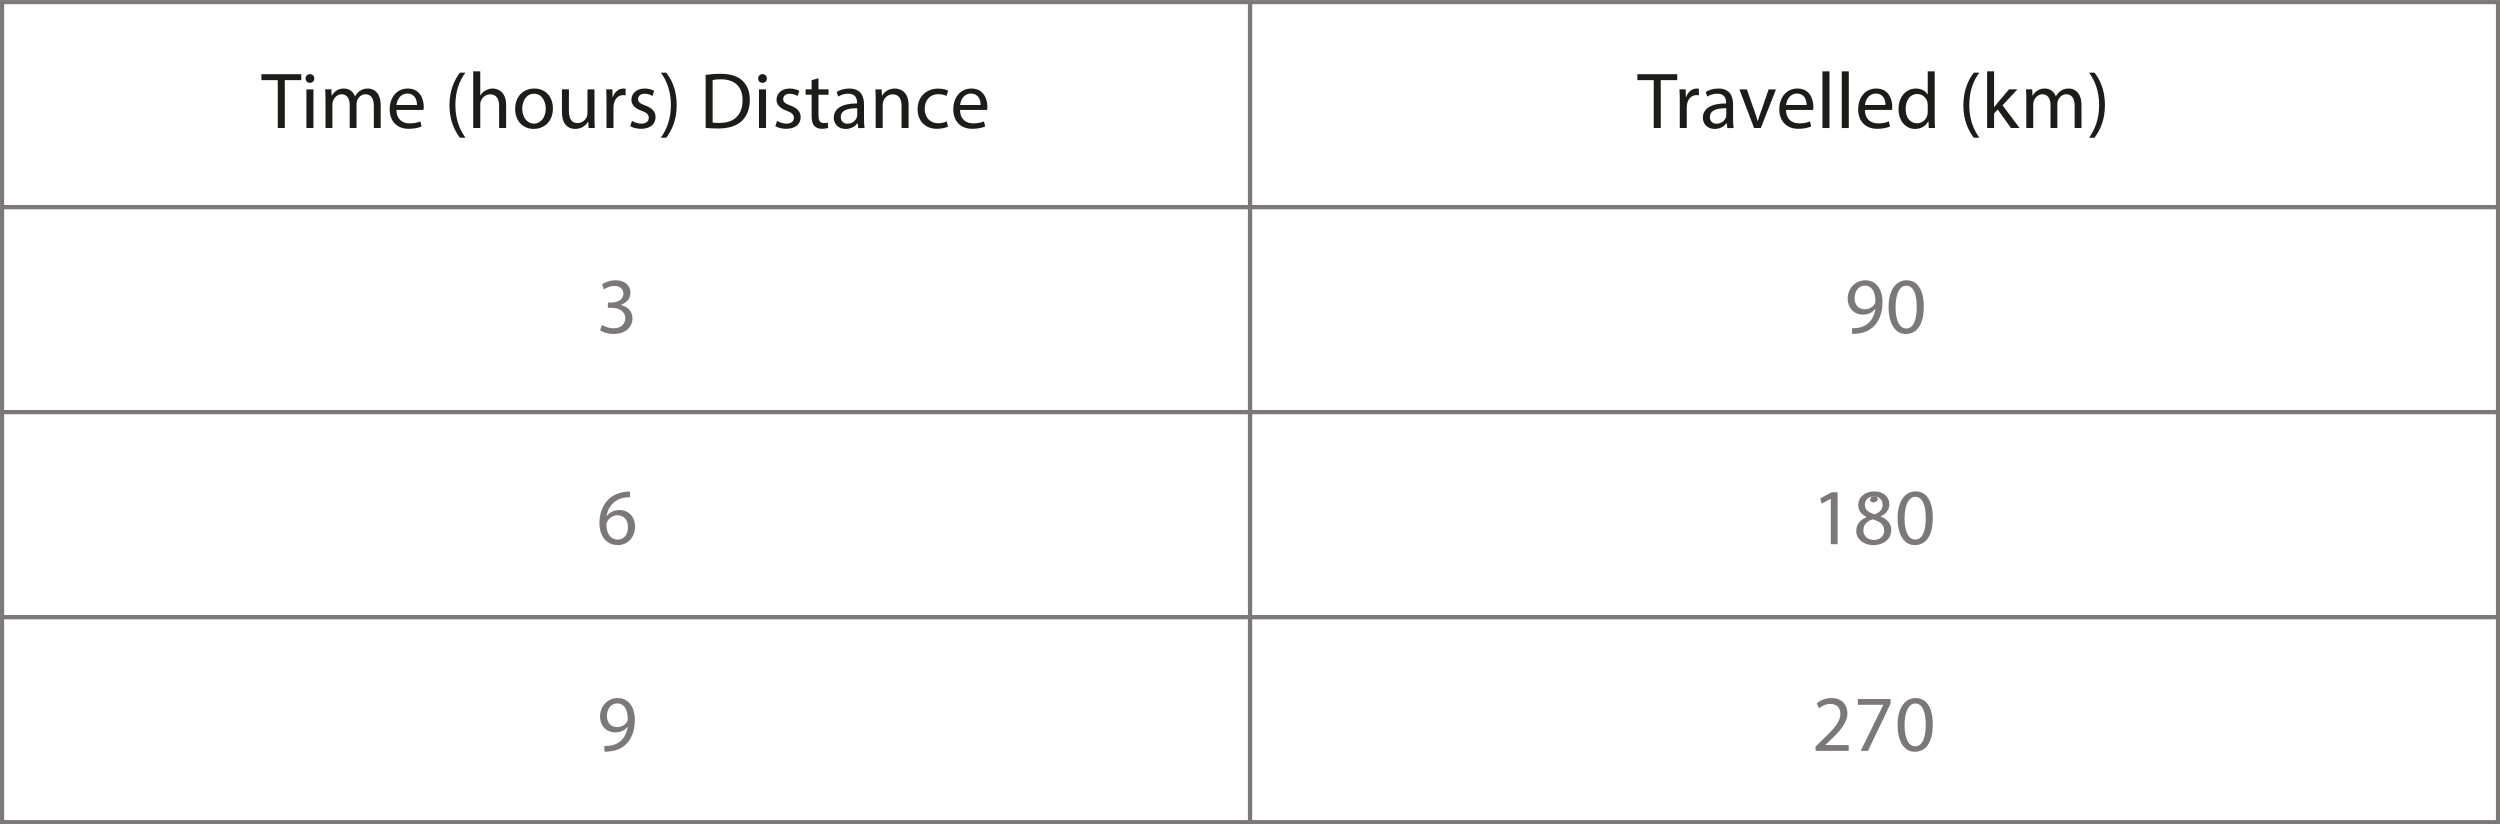 <svg id="svg44168" version="1.1" viewBox="0 0 213.62 70.429" xmlns="http://www.w3.org/2000/svg">
 <title id="title44558">img_34</title>
 <g id="layer1" transform="translate(-53.452 -139.41)">
  <g id="g44556">
   <g id="use37775" transform="matrix(.353 0 0 .353 75.796 150.35)" style="fill:#1c1c19">
    <path id="path42899" d="m3.938 0h1.703v-11.594h3.984v-1.438h-9.641v1.438h3.953z"/>
   </g>
   <g id="use37779" transform="matrix(.353 0 0 .353 79.138 150.35)" style="fill:#1c1c19">
    <path id="path42903" d="m3.109 0v-9.359h-1.703v9.359zm-0.844-13.047c-0.625 0-1.062 0.469-1.062 1.062 0 0.578 0.422 1.047 1.016 1.047 0.688 0 1.109-0.469 1.094-1.047 0-0.594-0.406-1.062-1.047-1.062z"/>
   </g>
   <g id="use37781" transform="matrix(.353 0 0 .353 80.768 150.35)" style="fill:#1c1c19">
    <path id="path42907" d="m1.406 0h1.672v-5.641c0-0.297 0.031-0.578 0.125-0.828 0.281-0.859 1.047-1.703 2.109-1.703 1.297 0 1.953 1.078 1.953 2.562v5.609h1.656v-5.781c0-0.312 0.062-0.609 0.141-0.844 0.297-0.828 1.047-1.547 2.016-1.547 1.375 0 2.031 1.078 2.031 2.875v5.297h1.656v-5.516c0-3.234-1.828-4.047-3.078-4.047-0.891 0-1.5 0.234-2.062 0.656-0.391 0.281-0.75 0.688-1.047 1.219h-0.031c-0.406-1.109-1.375-1.875-2.656-1.875-1.547 0-2.406 0.828-2.938 1.719h-0.047l-0.078-1.516h-1.5c0.062 0.781 0.078 1.562 0.078 2.531z"/>
   </g>
   <g id="use37783" transform="matrix(.353 0 0 .353 86.49 150.35)" style="fill:#1c1c19">
    <path id="path42911" d="m8.922-4.375c0.031-0.172 0.062-0.438 0.062-0.781 0-1.719-0.812-4.406-3.859-4.406-2.734 0-4.391 2.219-4.391 5.047 0 2.812 1.719 4.703 4.594 4.703 1.5 0 2.516-0.297 3.125-0.578l-0.297-1.219c-0.641 0.281-1.375 0.484-2.594 0.484-1.703 0-3.172-0.938-3.203-3.25zm-6.547-1.203c0.141-1.188 0.891-2.766 2.609-2.766 1.922 0 2.375 1.672 2.359 2.766z"/>
   </g>
  </g>
  <g id="g44546">
   <g id="use37787" transform="matrix(.353 0 0 .353 91.421 150.35)" style="fill:#1c1c19">
    <path id="path42915" d="m3.766-13.406c-1.219 1.609-2.516 4.094-2.531 7.891 0 3.781 1.312 6.25 2.531 7.859h1.344c-1.375-1.938-2.438-4.406-2.438-7.859 0-3.484 1.016-6 2.438-7.891z"/>
   </g>
   <g id="use37789" transform="matrix(.353 0 0 .353 93.392 150.35)" style="fill:#1c1c19">
    <path id="path42919" d="m1.406 0h1.703v-5.641c0-0.328 0.016-0.578 0.125-0.812 0.297-0.938 1.172-1.703 2.281-1.703 1.594 0 2.156 1.281 2.156 2.781v5.375h1.703v-5.562c0-3.234-2.016-4-3.266-4-0.641 0-1.234 0.188-1.734 0.484-0.531 0.281-0.953 0.703-1.219 1.188h-0.047v-5.828h-1.703z"/>
   </g>
   <g id="use37791" transform="matrix(.353 0 0 .353 97.211 150.35)" style="fill:#1c1c19">
    <path id="path42923" d="m5.375-9.562c-2.594 0-4.641 1.828-4.641 4.969 0 2.953 1.953 4.812 4.484 4.812 2.266 0 4.656-1.516 4.656-4.969 0-2.859-1.812-4.812-4.5-4.812zm-0.047 1.266c2.016 0 2.812 2.016 2.812 3.594 0 2.109-1.219 3.641-2.844 3.641-1.656 0-2.844-1.547-2.844-3.594 0-1.781 0.875-3.641 2.875-3.641z"/>
   </g>
   <g id="use37793" transform="matrix(.353 0 0 .353 100.99 150.35)" style="fill:#1c1c19">
    <path id="path42927" d="m9.234-9.359h-1.703v5.75c0 0.297-0.047 0.609-0.141 0.859-0.312 0.766-1.109 1.547-2.25 1.547-1.547 0-2.094-1.188-2.094-2.969v-5.188h-1.688v5.469c0 3.297 1.75 4.109 3.219 4.109 1.672 0 2.656-0.984 3.094-1.75h0.047l0.094 1.531h1.5c-0.047-0.734-0.078-1.578-0.078-2.547z"/>
   </g>
   <g id="use37795" transform="matrix(.353 0 0 .353 104.78 150.35)" style="fill:#1c1c19">
    <path id="path42931" d="m1.406 0h1.688v-4.984c0-0.297 0.031-0.562 0.078-0.797 0.234-1.281 1.078-2.188 2.281-2.188 0.234 0 0.406 0.031 0.578 0.062v-1.609c-0.156-0.031-0.297-0.047-0.484-0.047-1.141 0-2.172 0.781-2.594 2.047h-0.078l-0.047-1.844h-1.5c0.062 0.875 0.078 1.828 0.078 2.922z"/>
   </g>
   <g id="use37797" transform="matrix(.353 0 0 .353 107.04 150.35)" style="fill:#1c1c19">
    <path id="path42935" d="m0.75-0.438c0.656 0.375 1.609 0.625 2.625 0.625 2.234 0 3.5-1.156 3.5-2.797 0-1.391-0.828-2.203-2.453-2.828-1.219-0.453-1.781-0.812-1.781-1.578 0-0.703 0.562-1.281 1.578-1.281 0.859 0 1.547 0.312 1.906 0.547l0.422-1.234c-0.516-0.312-1.344-0.578-2.297-0.578-2.016 0-3.219 1.234-3.219 2.734 0 1.125 0.781 2.047 2.469 2.656 1.25 0.453 1.734 0.906 1.734 1.719 0 0.766-0.578 1.391-1.812 1.391-0.844 0-1.734-0.344-2.25-0.672z"/>
   </g>
   <g id="use37799" transform="matrix(.353 0 0 .353 109.78 150.35)" style="fill:#1c1c19">
    <path id="path42939" d="m1.703 2.344c1.234-1.641 2.531-4.109 2.531-7.891 0-3.812-1.297-6.281-2.531-7.859h-1.312c1.391 1.906 2.438 4.375 2.438 7.844s-1.062 5.984-2.438 7.906z"/>
   </g>
  </g>
  <g id="g44530">
   <g id="use37803" transform="matrix(.353 0 0 .353 113.23 150.35)" style="fill:#1c1c19">
    <path id="path42943" d="m1.469-0.031c0.844 0.094 1.859 0.141 3.047 0.141 2.547 0 4.547-0.656 5.766-1.875 1.219-1.188 1.875-2.938 1.875-5.062 0-2.094-0.672-3.609-1.828-4.672-1.141-1.062-2.875-1.625-5.281-1.625-1.328 0-2.547 0.109-3.578 0.266zm1.688-11.578c0.438-0.109 1.094-0.188 1.969-0.188 3.547 0 5.297 1.953 5.281 5.031 0 3.516-1.953 5.531-5.562 5.531-0.656 0-1.266-0.016-1.688-0.094z"/>
   </g>
   <g id="use37805" transform="matrix(.353 0 0 .353 117.81 150.35)" style="fill:#1c1c19">
    <path id="path42947" d="m3.109 0v-9.359h-1.703v9.359zm-0.844-13.047c-0.625 0-1.062 0.469-1.062 1.062 0 0.578 0.422 1.047 1.016 1.047 0.688 0 1.109-0.469 1.094-1.047 0-0.594-0.406-1.062-1.047-1.062z"/>
   </g>
   <g id="use37807" transform="matrix(.353 0 0 .353 119.44 150.35)" style="fill:#1c1c19">
    <path id="path42951" d="m0.75-0.438c0.656 0.375 1.609 0.625 2.625 0.625 2.234 0 3.5-1.156 3.5-2.797 0-1.391-0.828-2.203-2.453-2.828-1.219-0.453-1.781-0.812-1.781-1.578 0-0.703 0.562-1.281 1.578-1.281 0.859 0 1.547 0.312 1.906 0.547l0.422-1.234c-0.516-0.312-1.344-0.578-2.297-0.578-2.016 0-3.219 1.234-3.219 2.734 0 1.125 0.781 2.047 2.469 2.656 1.25 0.453 1.734 0.906 1.734 1.719 0 0.766-0.578 1.391-1.812 1.391-0.844 0-1.734-0.344-2.25-0.672z"/>
   </g>
   <g id="use37809" transform="matrix(.353 0 0 .353 122.17 150.35)" style="fill:#1c1c19">
    <path id="path42955" d="m1.797-11.594v2.234h-1.453v1.297h1.453v5.109c0 1.094 0.172 1.922 0.656 2.438 0.406 0.453 1.047 0.703 1.844 0.703 0.656 0 1.172-0.094 1.5-0.219l-0.078-1.281c-0.203 0.062-0.531 0.109-0.984 0.109-0.953 0-1.281-0.656-1.281-1.812v-5.047h2.438v-1.297h-2.438v-2.688z"/>
   </g>
   <g id="use37811" transform="matrix(.353 0 0 .353 124.46 150.35)" style="fill:#1c1c19">
    <path id="path42959" d="m8.141 0c-0.125-0.641-0.156-1.438-0.156-2.234v-3.5c0-1.875-0.703-3.828-3.562-3.828-1.172 0-2.297 0.328-3.062 0.828l0.375 1.125c0.656-0.438 1.578-0.703 2.438-0.703 1.922 0 2.125 1.391 2.125 2.172v0.188c-3.609-0.016-5.625 1.219-5.625 3.484 0 1.344 0.969 2.688 2.859 2.688 1.344 0 2.344-0.656 2.859-1.391h0.062l0.141 1.172zm-1.797-3.156c0 0.188-0.047 0.375-0.094 0.547-0.281 0.797-1.047 1.562-2.266 1.562-0.875 0-1.609-0.516-1.609-1.625 0-1.812 2.109-2.141 3.969-2.109z"/>
   </g>
   <g id="use37813" transform="matrix(.353 0 0 .353 127.78 150.35)" style="fill:#1c1c19">
    <path id="path42963" d="m1.406 0h1.703v-5.625c0-0.297 0.047-0.578 0.125-0.797 0.281-0.938 1.156-1.734 2.281-1.734 1.594 0 2.156 1.25 2.156 2.766v5.391h1.703v-5.578c0-3.219-2.016-3.984-3.312-3.984-1.547 0-2.625 0.859-3.094 1.75h-0.031l-0.094-1.547h-1.516c0.062 0.781 0.078 1.562 0.078 2.531z"/>
   </g>
   <g id="use37815" transform="matrix(.353 0 0 .353 131.6 150.35)" style="fill:#1c1c19">
    <path id="path42967" d="m7.797-1.625c-0.484 0.219-1.125 0.469-2.094 0.469-1.859 0-3.25-1.344-3.25-3.5 0-1.953 1.156-3.531 3.312-3.531 0.922 0 1.562 0.203 1.969 0.438l0.391-1.312c-0.469-0.234-1.359-0.484-2.359-0.484-3.062 0-5.031 2.094-5.031 4.969 0 2.859 1.844 4.766 4.656 4.766 1.266 0 2.25-0.297 2.688-0.531z"/>
   </g>
   <g id="use37819" transform="matrix(.353 0 0 .353 134.65 150.35)" style="fill:#1c1c19">
    <path id="path42971" d="m8.922-4.375c0.031-0.172 0.062-0.438 0.062-0.781 0-1.719-0.812-4.406-3.859-4.406-2.734 0-4.391 2.219-4.391 5.047 0 2.812 1.719 4.703 4.594 4.703 1.5 0 2.516-0.297 3.125-0.578l-0.297-1.219c-0.641 0.281-1.375 0.484-2.594 0.484-1.703 0-3.172-0.938-3.203-3.25zm-6.547-1.203c0.141-1.188 0.891-2.766 2.609-2.766 1.922 0 2.375 1.672 2.359 2.766z"/>
   </g>
  </g>
  <path id="path37825" d="m160.26 157.11h-106.63v-17.519h106.63z" style="fill:none;stroke-miterlimit:10;stroke-width:.353;stroke:#7d7878"/>
  <path id="path37827" d="m266.9 157.11h-106.63v-17.519h106.63z" style="fill:none;stroke-miterlimit:10;stroke-width:.353;stroke:#7d7878"/>
  <path id="path37829" d="m160.26 174.62h-106.63v-17.519h106.63z" style="fill:none;stroke-miterlimit:10;stroke-width:.353;stroke:#7d7878"/>
  <path id="path37831" d="m266.9 174.62h-106.63v-17.519h106.63z" style="fill:none;stroke-miterlimit:10;stroke-width:.353;stroke:#7d7878"/>
  <path id="path37833" d="m160.26 192.14h-106.63v-17.519h106.63z" style="fill:none;stroke-miterlimit:10;stroke-width:.353;stroke:#7d7878"/>
  <path id="path37835" d="m266.9 192.14h-106.63v-17.519h106.63z" style="fill:none;stroke-miterlimit:10;stroke-width:.353;stroke:#7d7878"/>
  <path id="path37837" d="m160.26 209.66h-106.63v-17.519h106.63z" style="fill:none;stroke-miterlimit:10;stroke-width:.353;stroke:#7d7878"/>
  <path id="path37839" d="m266.9 209.66h-106.63v-17.519h106.63z" style="fill:none;stroke-miterlimit:10;stroke-width:.353;stroke:#7d7878"/>
  <g id="g44512">
   <g id="use37841" transform="matrix(.353 0 0 .353 193.37 150.35)" style="fill:#1c1c19">
    <path id="path43237" d="m3.938 0h1.703v-11.594h3.984v-1.438h-9.641v1.438h3.953z"/>
   </g>
   <g id="use37845" transform="matrix(.353 0 0 .353 196.49 150.35)" style="fill:#1c1c19">
    <path id="path43241" d="m1.406 0h1.688v-4.984c0-0.297 0.031-0.562 0.078-0.797 0.234-1.281 1.078-2.188 2.281-2.188 0.234 0 0.406 0.031 0.578 0.062v-1.609c-0.156-0.031-0.297-0.047-0.484-0.047-1.141 0-2.172 0.781-2.594 2.047h-0.078l-0.047-1.844h-1.5c0.062 0.875 0.078 1.828 0.078 2.922z"/>
   </g>
   <g id="use37849" transform="matrix(.353 0 0 .353 198.72 150.35)" style="fill:#1c1c19">
    <path id="path43245" d="m8.141 0c-0.125-0.641-0.156-1.438-0.156-2.234v-3.5c0-1.875-0.703-3.828-3.562-3.828-1.172 0-2.297 0.328-3.062 0.828l0.375 1.125c0.656-0.438 1.578-0.703 2.438-0.703 1.922 0 2.125 1.391 2.125 2.172v0.188c-3.609-0.016-5.625 1.219-5.625 3.484 0 1.344 0.969 2.688 2.859 2.688 1.344 0 2.344-0.656 2.859-1.391h0.062l0.141 1.172zm-1.797-3.156c0 0.188-0.047 0.375-0.094 0.547-0.281 0.797-1.047 1.562-2.266 1.562-0.875 0-1.609-0.516-1.609-1.625 0-1.812 2.109-2.141 3.969-2.109z"/>
   </g>
   <g id="use37853" transform="matrix(.353 0 0 .353 201.99 150.35)" style="fill:#1c1c19">
    <path id="path43249" d="m0.25-9.359 3.562 9.359h1.625l3.672-9.359h-1.781l-1.812 5.266c-0.312 0.844-0.594 1.625-0.797 2.391h-0.062c-0.188-0.766-0.438-1.547-0.75-2.391l-1.844-5.266z"/>
   </g>
   <g id="use37857" transform="matrix(.353 0 0 .353 205.23 150.35)" style="fill:#1c1c19">
    <path id="path43253" d="m8.922-4.375c0.031-0.172 0.062-0.438 0.062-0.781 0-1.719-0.812-4.406-3.859-4.406-2.734 0-4.391 2.219-4.391 5.047 0 2.812 1.719 4.703 4.594 4.703 1.5 0 2.516-0.297 3.125-0.578l-0.297-1.219c-0.641 0.281-1.375 0.484-2.594 0.484-1.703 0-3.172-0.938-3.203-3.25zm-6.547-1.203c0.141-1.188 0.891-2.766 2.609-2.766 1.922 0 2.375 1.672 2.359 2.766z"/>
   </g>
   <g id="use37859" transform="matrix(.353 0 0 .353 208.68 150.35)" style="fill:#1c1c19">
    <path id="path43257" d="m1.406 0h1.703v-13.719h-1.703z"/>
   </g>
   <g id="use37861" transform="matrix(.353 0 0 .353 210.33 150.35)" style="fill:#1c1c19">
    <path id="path43261" d="m1.406 0h1.703v-13.719h-1.703z"/>
   </g>
   <g id="use37863" transform="matrix(.353 0 0 .353 211.97 150.35)" style="fill:#1c1c19">
    <path id="path43265" d="m8.922-4.375c0.031-0.172 0.062-0.438 0.062-0.781 0-1.719-0.812-4.406-3.859-4.406-2.734 0-4.391 2.219-4.391 5.047 0 2.812 1.719 4.703 4.594 4.703 1.5 0 2.516-0.297 3.125-0.578l-0.297-1.219c-0.641 0.281-1.375 0.484-2.594 0.484-1.703 0-3.172-0.938-3.203-3.25zm-6.547-1.203c0.141-1.188 0.891-2.766 2.609-2.766 1.922 0 2.375 1.672 2.359 2.766z"/>
   </g>
   <g id="use37865" transform="matrix(.353 0 0 .353 215.42 150.35)" style="fill:#1c1c19">
    <path id="path43269" d="m7.797-13.719v5.578h-0.047c-0.422-0.75-1.391-1.422-2.828-1.422-2.281 0-4.203 1.906-4.188 5.016 0 2.844 1.734 4.766 4 4.766 1.531 0 2.672-0.797 3.188-1.844h0.047l0.078 1.625h1.516c-0.047-0.641-0.078-1.578-0.078-2.422v-11.297zm0 9.797c0 0.266-0.031 0.5-0.078 0.734-0.312 1.281-1.359 2.031-2.5 2.031-1.844 0-2.766-1.562-2.766-3.469 0-2.062 1.047-3.609 2.797-3.609 1.281 0 2.203 0.891 2.469 1.969 0.047 0.219 0.078 0.5 0.078 0.719z"/>
   </g>
  </g>
  <g id="g44492">
   <g id="use37869" transform="matrix(.353 0 0 .353 220.78 150.35)" style="fill:#1c1c19">
    <path id="path43273" d="m3.766-13.406c-1.219 1.609-2.516 4.094-2.531 7.891 0 3.781 1.312 6.25 2.531 7.859h1.344c-1.375-1.938-2.438-4.406-2.438-7.859 0-3.484 1.016-6 2.438-7.891z"/>
   </g>
   <g id="use37871" transform="matrix(.353 0 0 .353 222.75 150.35)" style="fill:#1c1c19">
    <path id="path43277" d="m3.094-13.719h-1.688v13.719h1.688v-3.516l0.875-0.969 3.219 4.484h2.078l-4.125-5.516 3.609-3.844h-2.047l-2.734 3.234c-0.281 0.328-0.609 0.734-0.844 1.062h-0.031z"/>
   </g>
   <g id="use37875" transform="matrix(.353 0 0 .353 226.1 150.35)" style="fill:#1c1c19">
    <path id="path43281" d="m1.406 0h1.672v-5.641c0-0.297 0.031-0.578 0.125-0.828 0.281-0.859 1.047-1.703 2.109-1.703 1.297 0 1.953 1.078 1.953 2.562v5.609h1.656v-5.781c0-0.312 0.062-0.609 0.141-0.844 0.297-0.828 1.047-1.547 2.016-1.547 1.375 0 2.031 1.078 2.031 2.875v5.297h1.656v-5.516c0-3.234-1.828-4.047-3.078-4.047-0.891 0-1.5 0.234-2.062 0.656-0.391 0.281-0.75 0.688-1.047 1.219h-0.031c-0.406-1.109-1.375-1.875-2.656-1.875-1.547 0-2.406 0.828-2.938 1.719h-0.047l-0.078-1.516h-1.5c0.062 0.781 0.078 1.562 0.078 2.531z"/>
   </g>
   <g id="use37877" transform="matrix(.353 0 0 .353 231.82 150.35)" style="fill:#1c1c19">
    <path id="path43285" d="m1.703 2.344c1.234-1.641 2.531-4.109 2.531-7.891 0-3.812-1.297-6.281-2.531-7.859h-1.312c1.391 1.906 2.438 4.375 2.438 7.844s-1.062 5.984-2.438 7.906z"/>
   </g>
  </g>
  <g id="use37881" transform="matrix(.353 0 0 .353 104.44 167.87)" style="fill:#7d7878">
   <path id="path43609" d="m0.812-0.641c0.625 0.406 1.859 0.859 3.266 0.859 3.016 0 4.578-1.766 4.578-3.781 0-1.75-1.25-2.906-2.797-3.219v-0.047c1.547-0.562 2.312-1.656 2.312-2.953 0-1.531-1.109-3-3.594-3-1.344 0-2.625 0.484-3.281 0.969l0.438 1.234c0.547-0.375 1.516-0.828 2.516-0.828 1.562 0 2.203 0.891 2.203 1.891 0 1.5-1.562 2.125-2.797 2.125h-0.953v1.281h0.953c1.641 0 3.219 0.75 3.25 2.516 0.016 1.047-0.656 2.438-2.844 2.438-1.188 0-2.297-0.484-2.781-0.797z"/>
  </g>
  <g id="g44482">
   <g id="use37887" transform="matrix(.353 0 0 .353 211.05 167.87)" style="fill:#7d7878">
    <path id="path43613" d="m1.859 0.188c0.406 0.031 0.938 0 1.562-0.094 1.359-0.156 2.688-0.734 3.656-1.672 1.234-1.203 2.156-3.141 2.156-5.906 0-3.203-1.578-5.297-4.156-5.297-2.562 0-4.281 2.094-4.281 4.469 0 2.141 1.438 3.844 3.703 3.844 1.266 0 2.266-0.5 2.953-1.344h0.062c-0.234 1.484-0.828 2.578-1.656 3.344-0.719 0.672-1.641 1.078-2.625 1.219-0.594 0.047-1.016 0.094-1.375 0.047zm3.094-11.672c1.766 0 2.562 1.641 2.562 3.797 0 0.266-0.062 0.453-0.156 0.609-0.438 0.766-1.328 1.312-2.469 1.312-1.469 0-2.422-1.094-2.422-2.656 0-1.781 1.031-3.062 2.484-3.062z"/>
   </g>
   <g id="use37889" transform="matrix(.353 0 0 .353 214.58 167.87)" style="fill:#7d7878">
    <path id="path43617" d="m5.062-12.781c-2.547 0-4.359 2.328-4.359 6.531 0.031 4.156 1.688 6.469 4.141 6.469 2.797 0 4.375-2.359 4.375-6.641 0-4-1.5-6.359-4.156-6.359zm-0.094 1.312c1.75 0 2.547 2.031 2.547 5.125 0 3.219-0.828 5.234-2.562 5.234-1.547 0-2.562-1.844-2.562-5.109 0-3.422 1.094-5.25 2.578-5.25z"/>
   </g>
  </g>
  <g id="use37893" transform="matrix(.353 0 0 .353 104.44 185.91)" style="fill:#7d7878">
   <path id="path43621" d="m8.047-12.75c-0.312 0-0.734 0.016-1.25 0.094-1.578 0.188-2.969 0.828-4.016 1.859-1.234 1.234-2.125 3.188-2.125 5.656 0 3.266 1.766 5.359 4.453 5.359 2.609 0 4.172-2.125 4.172-4.438 0-2.453-1.562-4.047-3.797-4.047-1.391 0-2.438 0.656-3.031 1.438h-0.062c0.297-2.062 1.703-4.016 4.375-4.453 0.484-0.078 0.922-0.109 1.281-0.078zm-2.938 11.641c-1.781 0-2.734-1.516-2.766-3.594 0-0.297 0.078-0.547 0.188-0.75 0.469-0.906 1.406-1.547 2.438-1.547 1.562 0 2.594 1.078 2.594 2.891 0 1.797-0.984 3-2.453 3z"/>
  </g>
  <g id="g44468">
   <path id="path37823" d="m213.55 182.34c0.4 0 0.514-0.529 0.052-0.529-0.4 0-0.514 0.529-0.052 0.529" style="fill:#7d7878"/>
   <g id="use37899" transform="matrix(.353 0 0 .353 208.28 185.91)" style="fill:#7d7878">
    <path id="path43625" d="m4.562 0h1.641v-12.562h-1.453l-2.734 1.469 0.328 1.297 2.172-1.188h0.047z"/>
   </g>
   <g id="use37901" transform="matrix(.353 0 0 .353 211.81 185.91)" style="fill:#7d7878">
    <path id="path43629" d="m4.922 0.219c2.406 0 4.281-1.469 4.281-3.656 0-1.531-0.969-2.625-2.531-3.25v-0.062c1.547-0.734 2.062-1.875 2.062-2.938 0-1.562-1.219-3.094-3.656-3.094-2.203 0-3.875 1.359-3.875 3.344 0 1.094 0.594 2.172 1.984 2.828l0.016 0.062c-1.547 0.656-2.484 1.766-2.484 3.359 0 1.828 1.578 3.406 4.203 3.406zm0.047-1.25c-1.609 0-2.578-1.109-2.516-2.391 0-1.203 0.797-2.156 2.266-2.594 1.703 0.484 2.766 1.219 2.766 2.75 0 1.297-0.984 2.234-2.516 2.234zm0.016-10.531c1.531 0 2.125 1.047 2.125 2.047 0 1.141-0.828 1.922-1.906 2.281-1.453-0.375-2.406-1.062-2.406-2.312 0-1.078 0.781-2.016 2.188-2.016z"/>
   </g>
   <g id="use37903" transform="matrix(.353 0 0 .353 215.35 185.91)" style="fill:#7d7878">
    <path id="path43633" d="m5.062-12.781c-2.547 0-4.359 2.328-4.359 6.531 0.031 4.156 1.688 6.469 4.141 6.469 2.797 0 4.375-2.359 4.375-6.641 0-4-1.5-6.359-4.156-6.359zm-0.094 1.312c1.75 0 2.547 2.031 2.547 5.125 0 3.219-0.828 5.234-2.562 5.234-1.547 0-2.562-1.844-2.562-5.109 0-3.422 1.094-5.25 2.578-5.25z"/>
   </g>
  </g>
  <g id="use37907" transform="matrix(.353 0 0 .353 104.44 203.57)" style="fill:#7d7878">
   <path id="path43637" d="m1.859 0.188c0.406 0.031 0.938 0 1.562-0.094 1.359-0.156 2.688-0.734 3.656-1.672 1.234-1.203 2.156-3.141 2.156-5.906 0-3.203-1.578-5.297-4.156-5.297-2.562 0-4.281 2.094-4.281 4.469 0 2.141 1.438 3.844 3.703 3.844 1.266 0 2.266-0.5 2.953-1.344h0.062c-0.234 1.484-0.828 2.578-1.656 3.344-0.719 0.672-1.641 1.078-2.625 1.219-0.594 0.047-1.016 0.094-1.375 0.047zm3.094-11.672c1.766 0 2.562 1.641 2.562 3.797 0 0.266-0.062 0.453-0.156 0.609-0.438 0.766-1.328 1.312-2.469 1.312-1.469 0-2.422-1.094-2.422-2.656 0-1.781 1.031-3.062 2.484-3.062z"/>
  </g>
  <g id="g44476">
   <g id="use37913" transform="matrix(.353 0 0 .353 208.28 203.57)" style="fill:#7d7878">
    <path id="path43641" d="m8.891 0v-1.406h-5.641v-0.047l1-0.922c2.656-2.547 4.328-4.422 4.328-6.75 0-1.797-1.141-3.656-3.844-3.656-1.453 0-2.688 0.547-3.562 1.281l0.547 1.203c0.578-0.484 1.531-1.062 2.672-1.062 1.875 0 2.484 1.172 2.484 2.453-0.016 1.891-1.469 3.516-4.672 6.562l-1.328 1.297v1.047z"/>
   </g>
   <g id="use37915" transform="matrix(.353 0 0 .353 211.81 203.57)" style="fill:#7d7878">
    <path id="path43645" d="m1.109-12.562v1.406h6.141v0.047l-5.453 11.109h1.766l5.469-11.438v-1.125z"/>
   </g>
   <g id="use37917" transform="matrix(.353 0 0 .353 215.35 203.57)" style="fill:#7d7878">
    <path id="path43649" d="m5.062-12.781c-2.547 0-4.359 2.328-4.359 6.531 0.031 4.156 1.688 6.469 4.141 6.469 2.797 0 4.375-2.359 4.375-6.641 0-4-1.5-6.359-4.156-6.359zm-0.094 1.312c1.75 0 2.547 2.031 2.547 5.125 0 3.219-0.828 5.234-2.562 5.234-1.547 0-2.562-1.844-2.562-5.109 0-3.422 1.094-5.25 2.578-5.25z"/>
   </g>
  </g>
 </g>
</svg>
